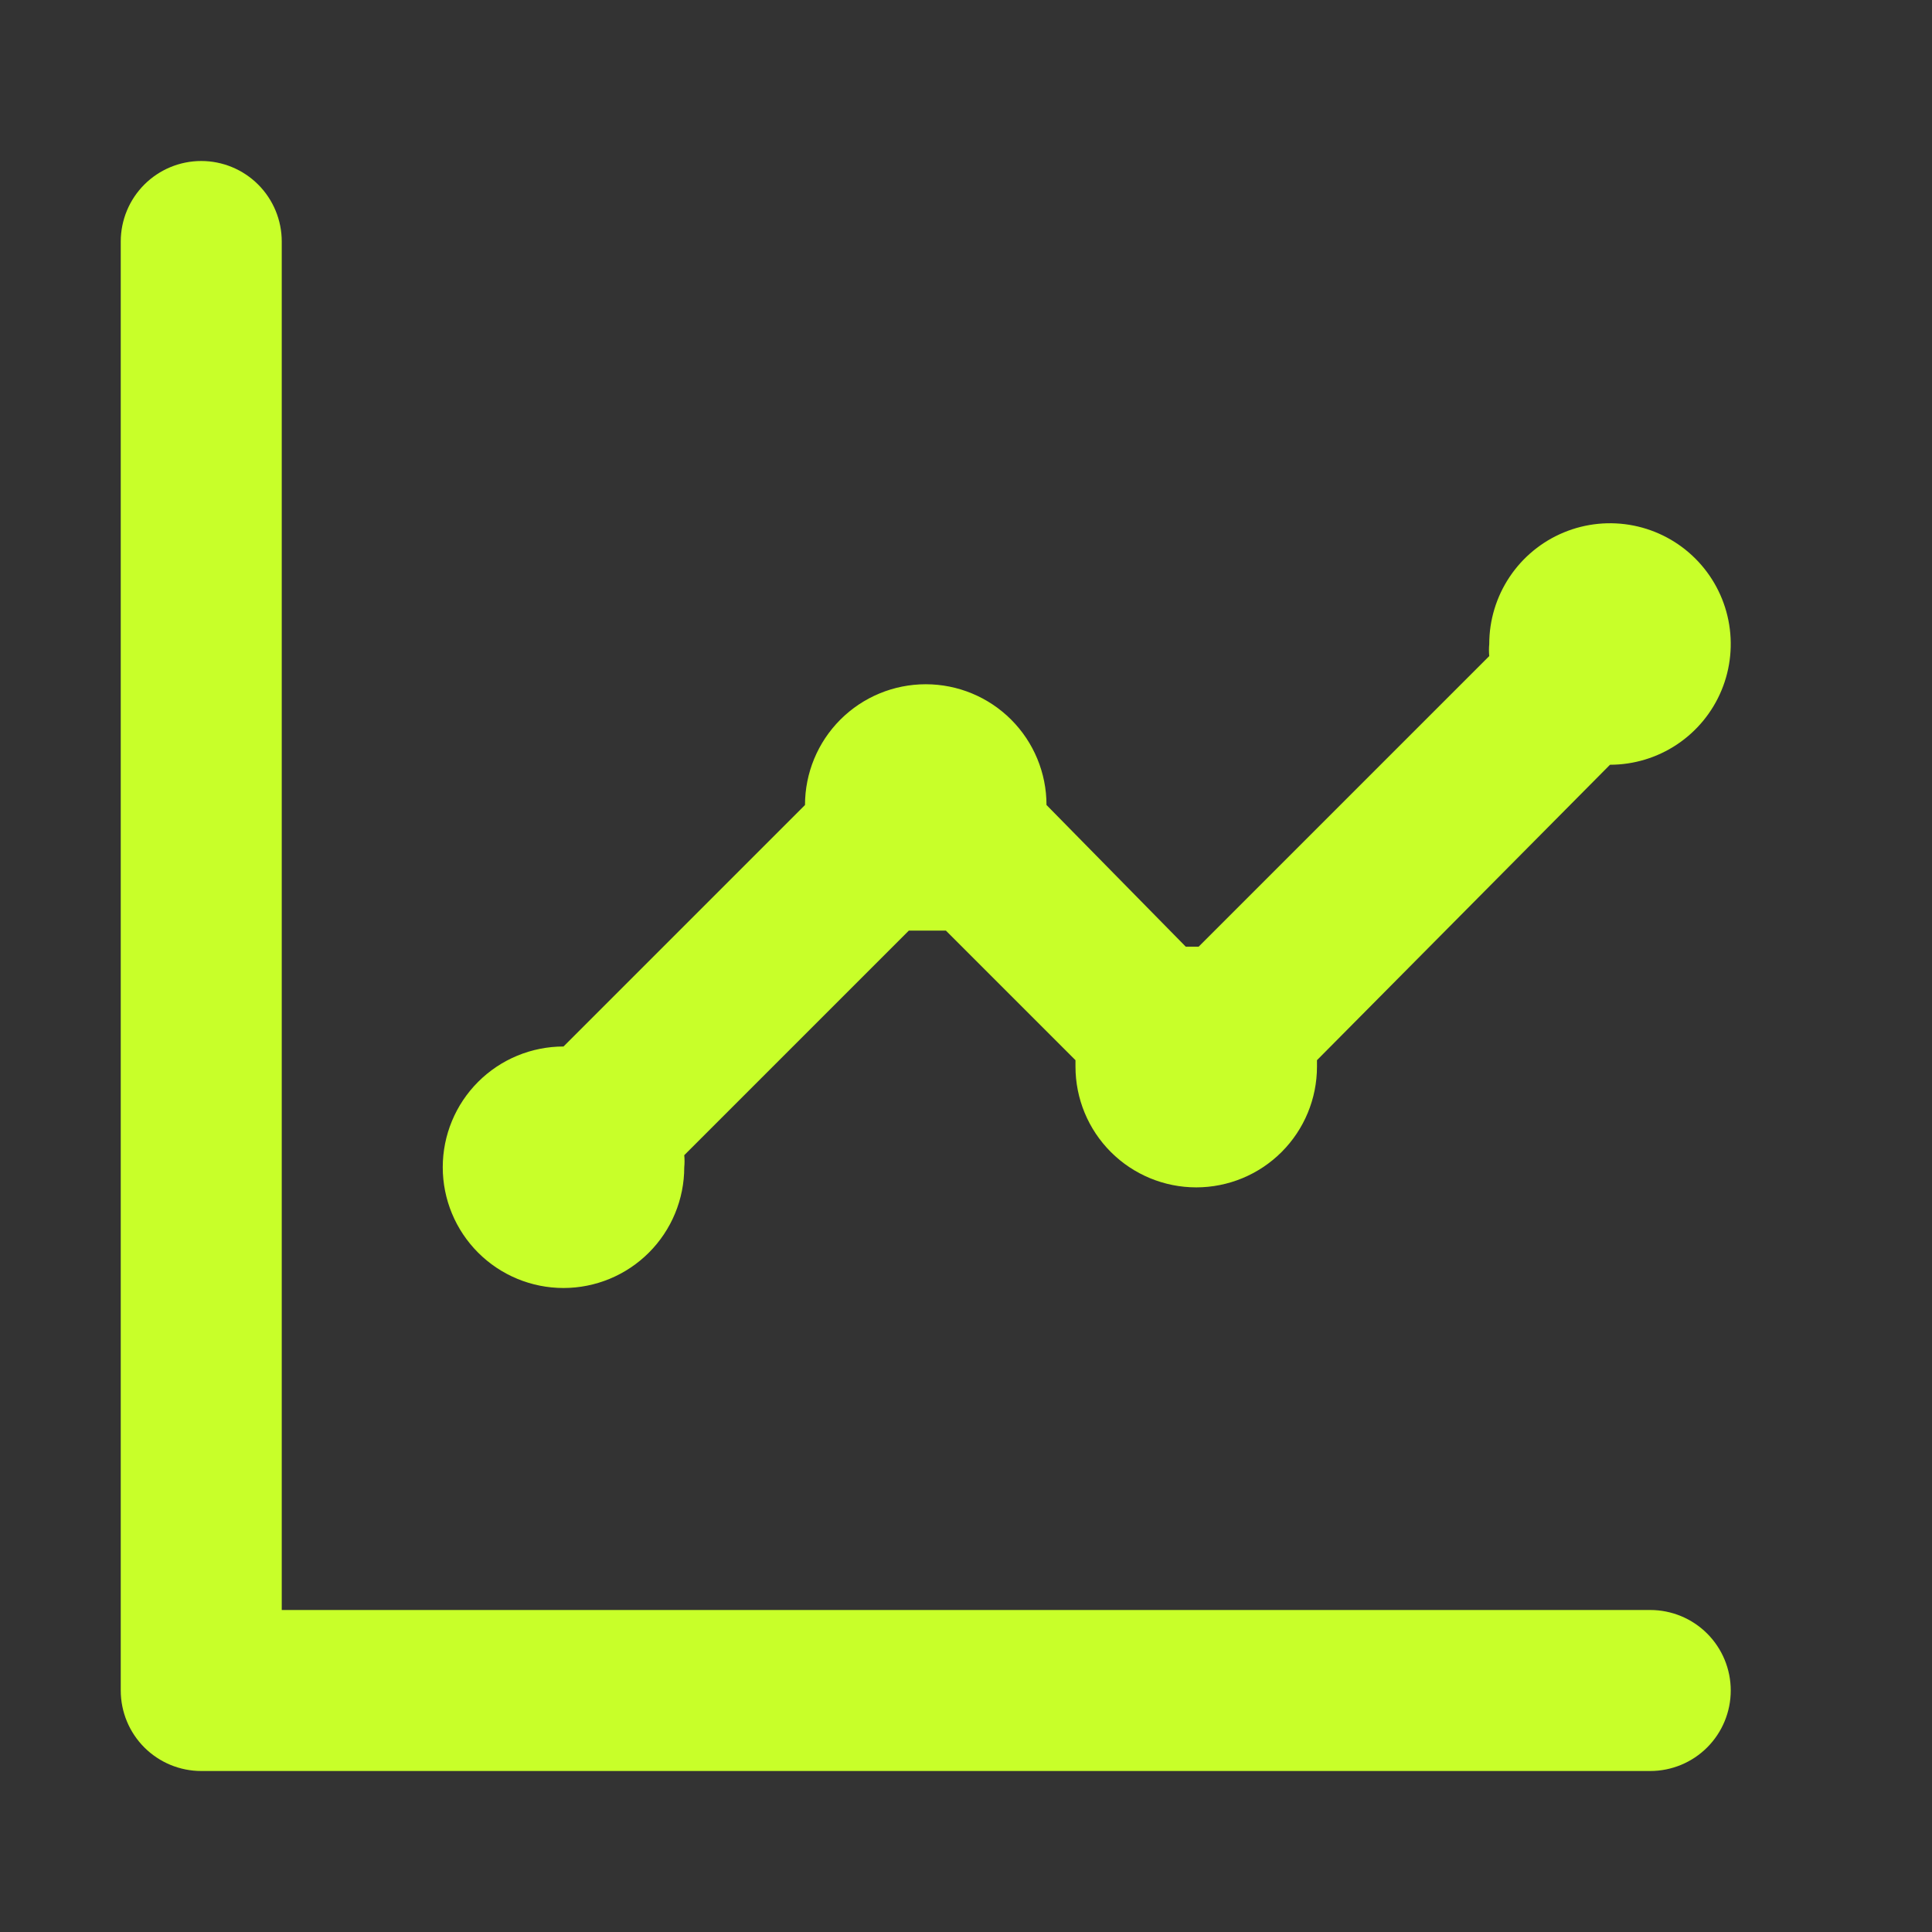 <svg width="144" height="144" viewBox="0 0 144 144" fill="none" xmlns="http://www.w3.org/2000/svg">
<rect x="0" y="0" width="144" height="144" fill="#333333" stroke="none"/>
<path d="M42 96C44.387 96 46.676 95.052 48.364 93.364C50.052 91.676 51 89.387 51 87C51.029 86.701 51.029 86.399 51 86.1L67.74 69.36H69.12H70.5L80.16 79.02C80.16 79.02 80.16 79.32 80.16 79.5C80.16 81.887 81.108 84.176 82.796 85.864C84.484 87.552 86.773 88.5 89.16 88.5C91.547 88.5 93.836 87.552 95.524 85.864C97.212 84.176 98.16 81.887 98.16 79.5V79.02L120 57C121.78 57 123.52 56.472 125 55.483C126.48 54.494 127.634 53.089 128.315 51.444C128.996 49.8 129.174 47.99 128.827 46.244C128.48 44.498 127.623 42.895 126.364 41.636C125.105 40.377 123.502 39.52 121.756 39.173C120.01 38.826 118.2 39.004 116.556 39.685C114.911 40.366 113.506 41.52 112.517 43C111.528 44.48 111 46.22 111 48C110.971 48.299 110.971 48.601 111 48.9L89.34 70.56H88.38L78 60C78 57.613 77.052 55.324 75.364 53.636C73.676 51.948 71.387 51 69 51C66.613 51 64.324 51.948 62.636 53.636C60.948 55.324 60 57.613 60 60L42 78C39.613 78 37.324 78.948 35.636 80.636C33.948 82.324 33 84.613 33 87C33 89.387 33.948 91.676 35.636 93.364C37.324 95.052 39.613 96 42 96ZM123 120H21V18C21 16.409 20.368 14.883 19.243 13.757C18.117 12.632 16.591 12 15 12C13.409 12 11.883 12.632 10.757 13.757C9.632 14.883 9 16.409 9 18V126C9 127.591 9.632 129.117 10.757 130.243C11.883 131.368 13.409 132 15 132H123C124.591 132 126.117 131.368 127.243 130.243C128.368 129.117 129 127.591 129 126C129 124.409 128.368 122.883 127.243 121.757C126.117 120.632 124.591 120 123 120Z" fill="#C8FF29"/>
</svg>
